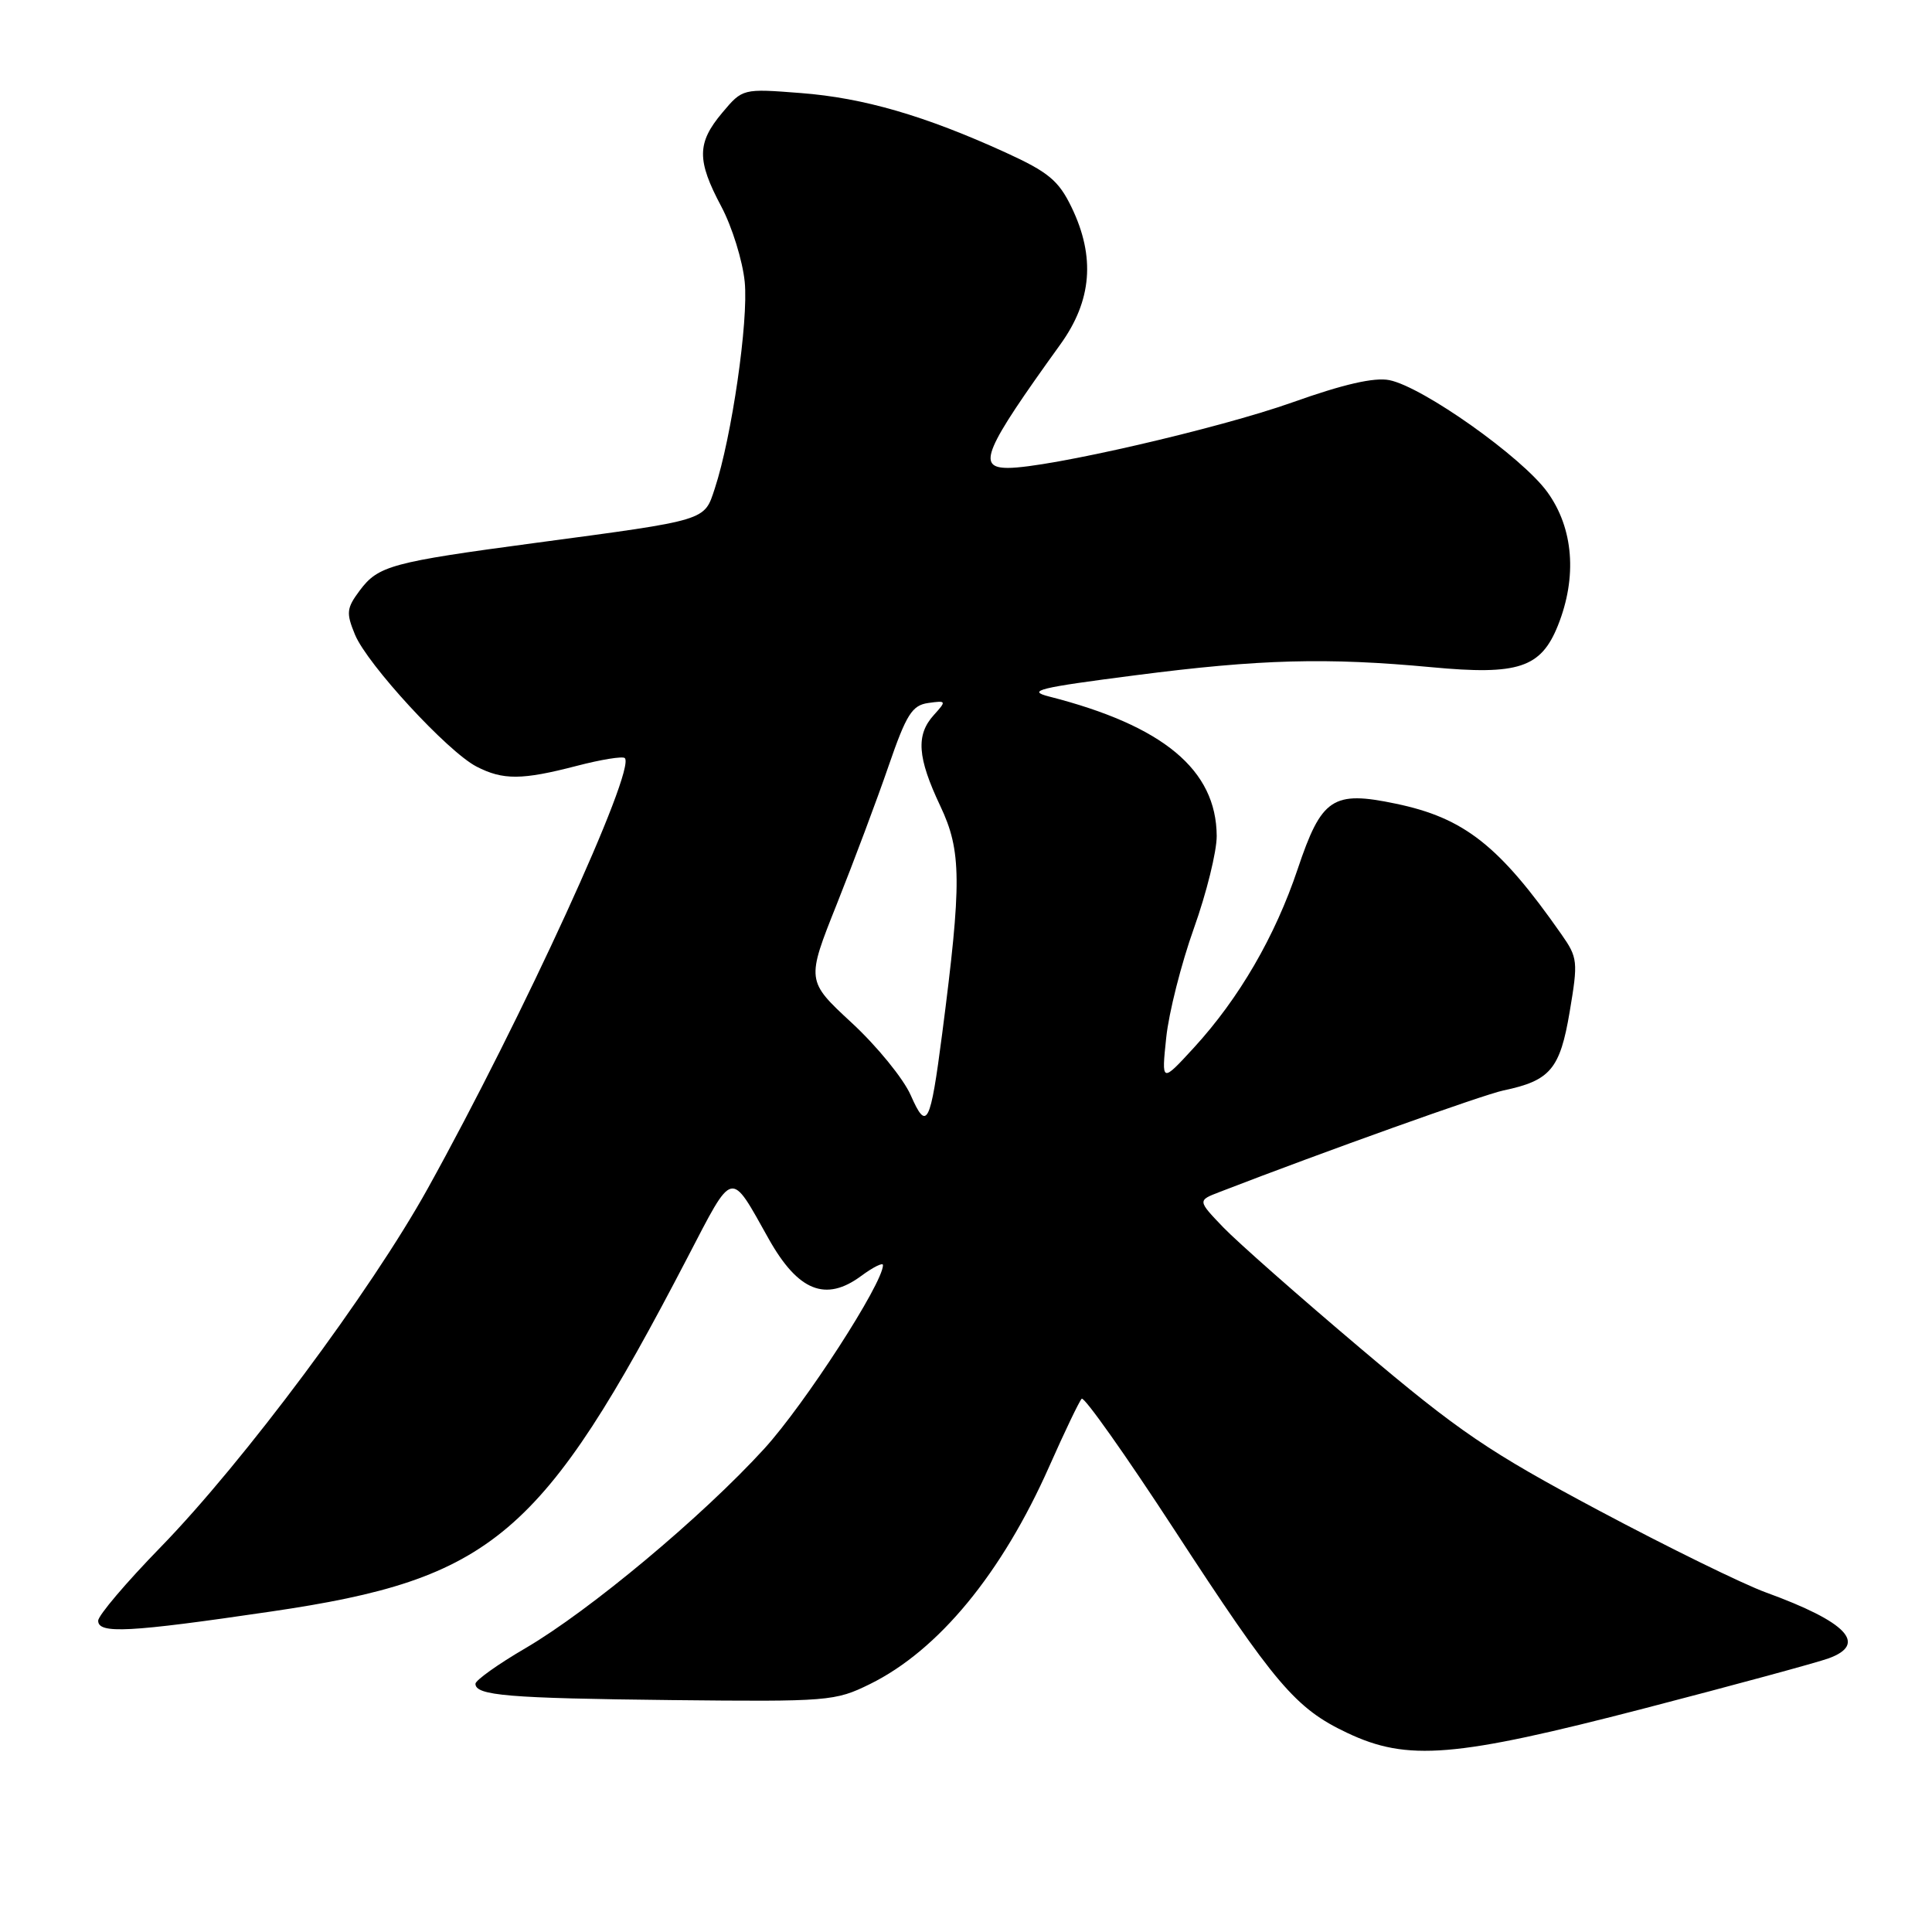<?xml version="1.0" encoding="UTF-8" standalone="no"?>
<!DOCTYPE svg PUBLIC "-//W3C//DTD SVG 1.1//EN" "http://www.w3.org/Graphics/SVG/1.1/DTD/svg11.dtd" >
<svg xmlns="http://www.w3.org/2000/svg" xmlns:xlink="http://www.w3.org/1999/xlink" version="1.1" viewBox="0 0 256 256">
 <g >
 <path fill="currentColor"
d=" M 217.85 226.38 C 229.76 223.29 240.76 220.30 242.30 219.74 C 247.51 217.84 244.73 214.92 234.00 211.01 C 230.97 209.91 221.00 205.02 211.84 200.14 C 197.24 192.36 193.34 189.71 180.34 178.72 C 172.18 171.83 163.97 164.58 162.09 162.63 C 158.68 159.07 158.68 159.07 161.59 157.95 C 175.53 152.56 196.55 145.05 199.21 144.49 C 205.42 143.19 206.71 141.67 207.99 134.07 C 209.12 127.38 209.06 126.89 206.88 123.78 C 198.67 112.04 194.03 108.38 184.94 106.49 C 176.59 104.74 175.11 105.73 171.95 115.15 C 168.95 124.09 164.19 132.28 158.21 138.81 C 153.90 143.50 153.90 143.50 154.53 137.50 C 154.87 134.20 156.53 127.67 158.20 123.00 C 159.87 118.33 161.23 112.82 161.22 110.77 C 161.17 102.00 154.14 96.15 139.00 92.29 C 135.99 91.52 137.61 91.13 150.50 89.47 C 166.98 87.34 175.79 87.11 189.70 88.41 C 201.18 89.49 204.18 88.50 206.43 82.89 C 209.01 76.44 208.50 69.99 205.03 65.20 C 201.68 60.57 188.53 51.26 184.10 50.37 C 182.11 49.97 178.01 50.91 171.27 53.31 C 161.52 56.78 138.86 62.00 133.57 62.00 C 129.40 62.00 130.39 59.67 140.50 45.64 C 144.69 39.83 145.16 34.03 141.98 27.45 C 140.27 23.92 138.92 22.80 133.23 20.20 C 122.54 15.33 114.43 12.97 106.12 12.33 C 98.40 11.73 98.40 11.73 95.70 14.94 C 92.34 18.94 92.31 21.23 95.58 27.37 C 97.00 30.04 98.40 34.54 98.68 37.36 C 99.19 42.54 96.96 57.92 94.71 64.74 C 93.29 69.04 93.88 68.87 71.00 71.93 C 51.86 74.49 50.12 74.96 47.67 78.24 C 45.91 80.60 45.85 81.21 47.04 84.10 C 48.68 88.05 59.31 99.59 63.13 101.57 C 66.65 103.39 69.16 103.37 76.43 101.48 C 79.65 100.64 82.51 100.18 82.79 100.45 C 84.30 101.96 69.25 134.82 56.67 157.50 C 49.12 171.11 32.29 193.70 21.29 205.00 C 16.73 209.68 13.01 214.06 13.01 214.75 C 13.00 216.52 17.06 216.31 35.89 213.54 C 65.29 209.23 71.82 203.68 91.06 166.70 C 97.26 154.80 96.68 154.93 101.87 164.18 C 105.76 171.09 109.41 172.55 114.11 169.07 C 115.70 167.90 117.00 167.25 117.00 167.63 C 117.00 170.05 106.63 186.08 101.26 191.97 C 93.05 200.96 78.16 213.40 69.63 218.39 C 65.98 220.52 63.00 222.65 63.00 223.11 C 63.00 224.67 67.34 225.03 89.00 225.27 C 109.79 225.49 110.66 225.42 115.27 223.15 C 124.35 218.68 132.75 208.48 139.04 194.29 C 141.08 189.69 143.01 185.66 143.33 185.34 C 143.65 185.02 149.15 192.80 155.56 202.63 C 168.99 223.24 171.66 226.37 178.50 229.61 C 186.51 233.41 192.75 232.89 217.85 226.38 Z  M 120.67 145.11 C 119.71 142.93 116.20 138.62 112.87 135.54 C 106.83 129.95 106.83 129.95 110.91 119.73 C 113.15 114.10 116.23 105.90 117.74 101.50 C 120.10 94.65 120.86 93.45 123.00 93.15 C 125.41 92.81 125.43 92.87 123.75 94.73 C 121.34 97.38 121.55 100.36 124.59 106.79 C 127.42 112.75 127.45 116.87 124.84 137.00 C 123.27 149.08 122.81 149.97 120.67 145.11 Z "/>
</g>
</svg>